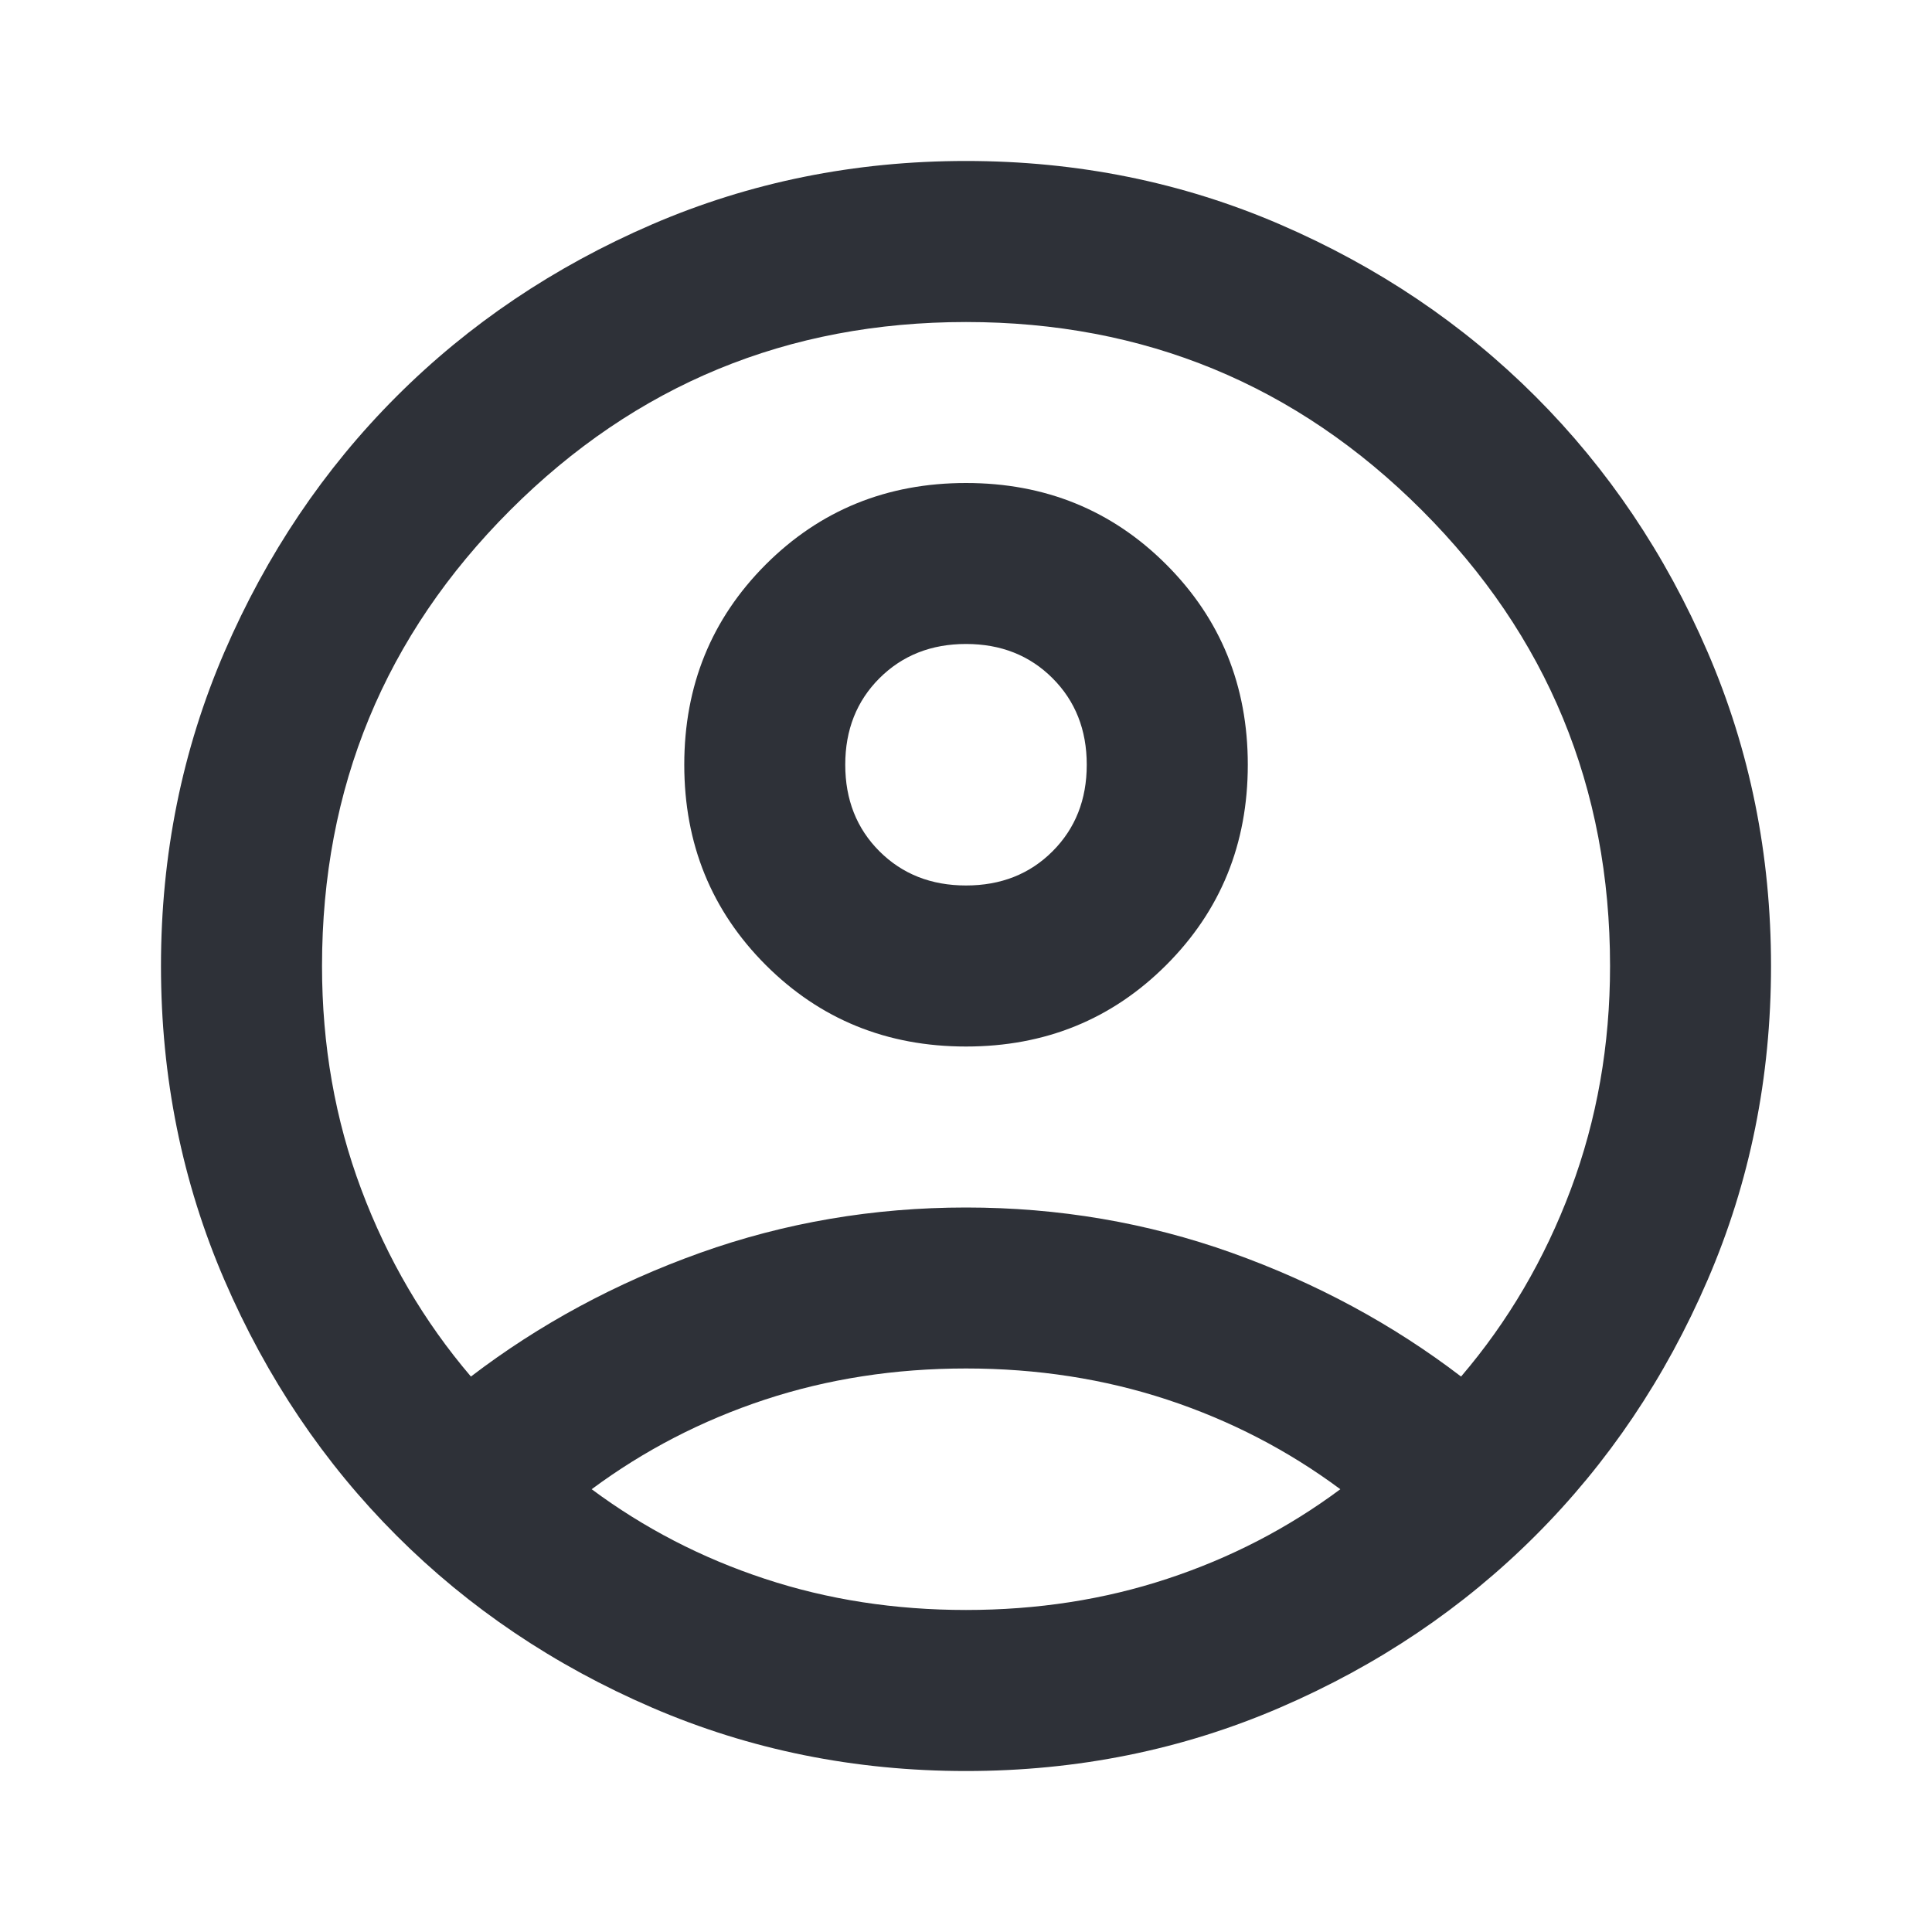 <svg width="28" height="28" viewBox="0 0 28 28" fill="none" xmlns="http://www.w3.org/2000/svg">
<mask id="mask0_190_751" style="mask-type:alpha" maskUnits="userSpaceOnUse" x="0" y="0" width="28" height="28">
<rect width="28" height="28" fill="#D9D9D9"/>
</mask>
<g mask="url(#mask0_190_751)">
<path d="M6.825 19.95C7.817 19.192 8.925 18.594 10.15 18.156C11.375 17.719 12.659 17.5 14 17.5C15.342 17.5 16.625 17.719 17.85 18.156C19.075 18.594 20.183 19.192 21.175 19.95C21.856 19.153 22.386 18.249 22.765 17.238C23.144 16.226 23.334 15.147 23.334 14C23.334 11.414 22.424 9.212 20.606 7.394C18.788 5.576 16.586 4.667 14 4.667C11.414 4.667 9.212 5.576 7.394 7.394C5.576 9.212 4.667 11.414 4.667 14C4.667 15.147 4.856 16.226 5.236 17.238C5.615 18.249 6.145 19.153 6.825 19.95ZM14 15.167C12.853 15.167 11.886 14.773 11.098 13.986C10.311 13.198 9.917 12.231 9.917 11.083C9.917 9.936 10.311 8.969 11.098 8.181C11.886 7.394 12.853 7 14 7C15.147 7 16.115 7.394 16.902 8.181C17.69 8.969 18.084 9.936 18.084 11.083C18.084 12.231 17.69 13.198 16.902 13.986C16.115 14.773 15.147 15.167 14 15.167ZM14 25.667C12.386 25.667 10.87 25.36 9.45 24.748C8.031 24.136 6.796 23.304 5.746 22.254C4.696 21.204 3.865 19.97 3.252 18.55C2.64 17.131 2.333 15.614 2.333 14C2.333 12.386 2.64 10.87 3.252 9.45C3.865 8.031 4.696 6.796 5.746 5.746C6.796 4.696 8.031 3.865 9.45 3.252C10.87 2.64 12.386 2.333 14 2.333C15.614 2.333 17.131 2.64 18.55 3.252C19.97 3.865 21.204 4.696 22.254 5.746C23.304 6.796 24.136 8.031 24.748 9.45C25.361 10.87 25.667 12.386 25.667 14C25.667 15.614 25.361 17.131 24.748 18.55C24.136 19.97 23.304 21.204 22.254 22.254C21.204 23.304 19.97 24.136 18.55 24.748C17.131 25.36 15.614 25.667 14 25.667ZM14 23.333C15.031 23.333 16.003 23.183 16.917 22.881C17.831 22.58 18.667 22.147 19.425 21.583C18.667 21.02 17.831 20.587 16.917 20.285C16.003 19.984 15.031 19.833 14 19.833C12.97 19.833 11.997 19.984 11.084 20.285C10.17 20.587 9.334 21.02 8.575 21.583C9.334 22.147 10.17 22.58 11.084 22.881C11.997 23.183 12.97 23.333 14 23.333ZM14 12.833C14.506 12.833 14.924 12.668 15.254 12.338C15.585 12.007 15.75 11.589 15.75 11.083C15.75 10.578 15.585 10.16 15.254 9.829C14.924 9.499 14.506 9.333 14 9.333C13.495 9.333 13.077 9.499 12.746 9.829C12.415 10.16 12.25 10.578 12.25 11.083C12.25 11.589 12.415 12.007 12.746 12.338C13.077 12.668 13.495 12.833 14 12.833Z" fill="#2E3138"/>
</g>
</svg>
